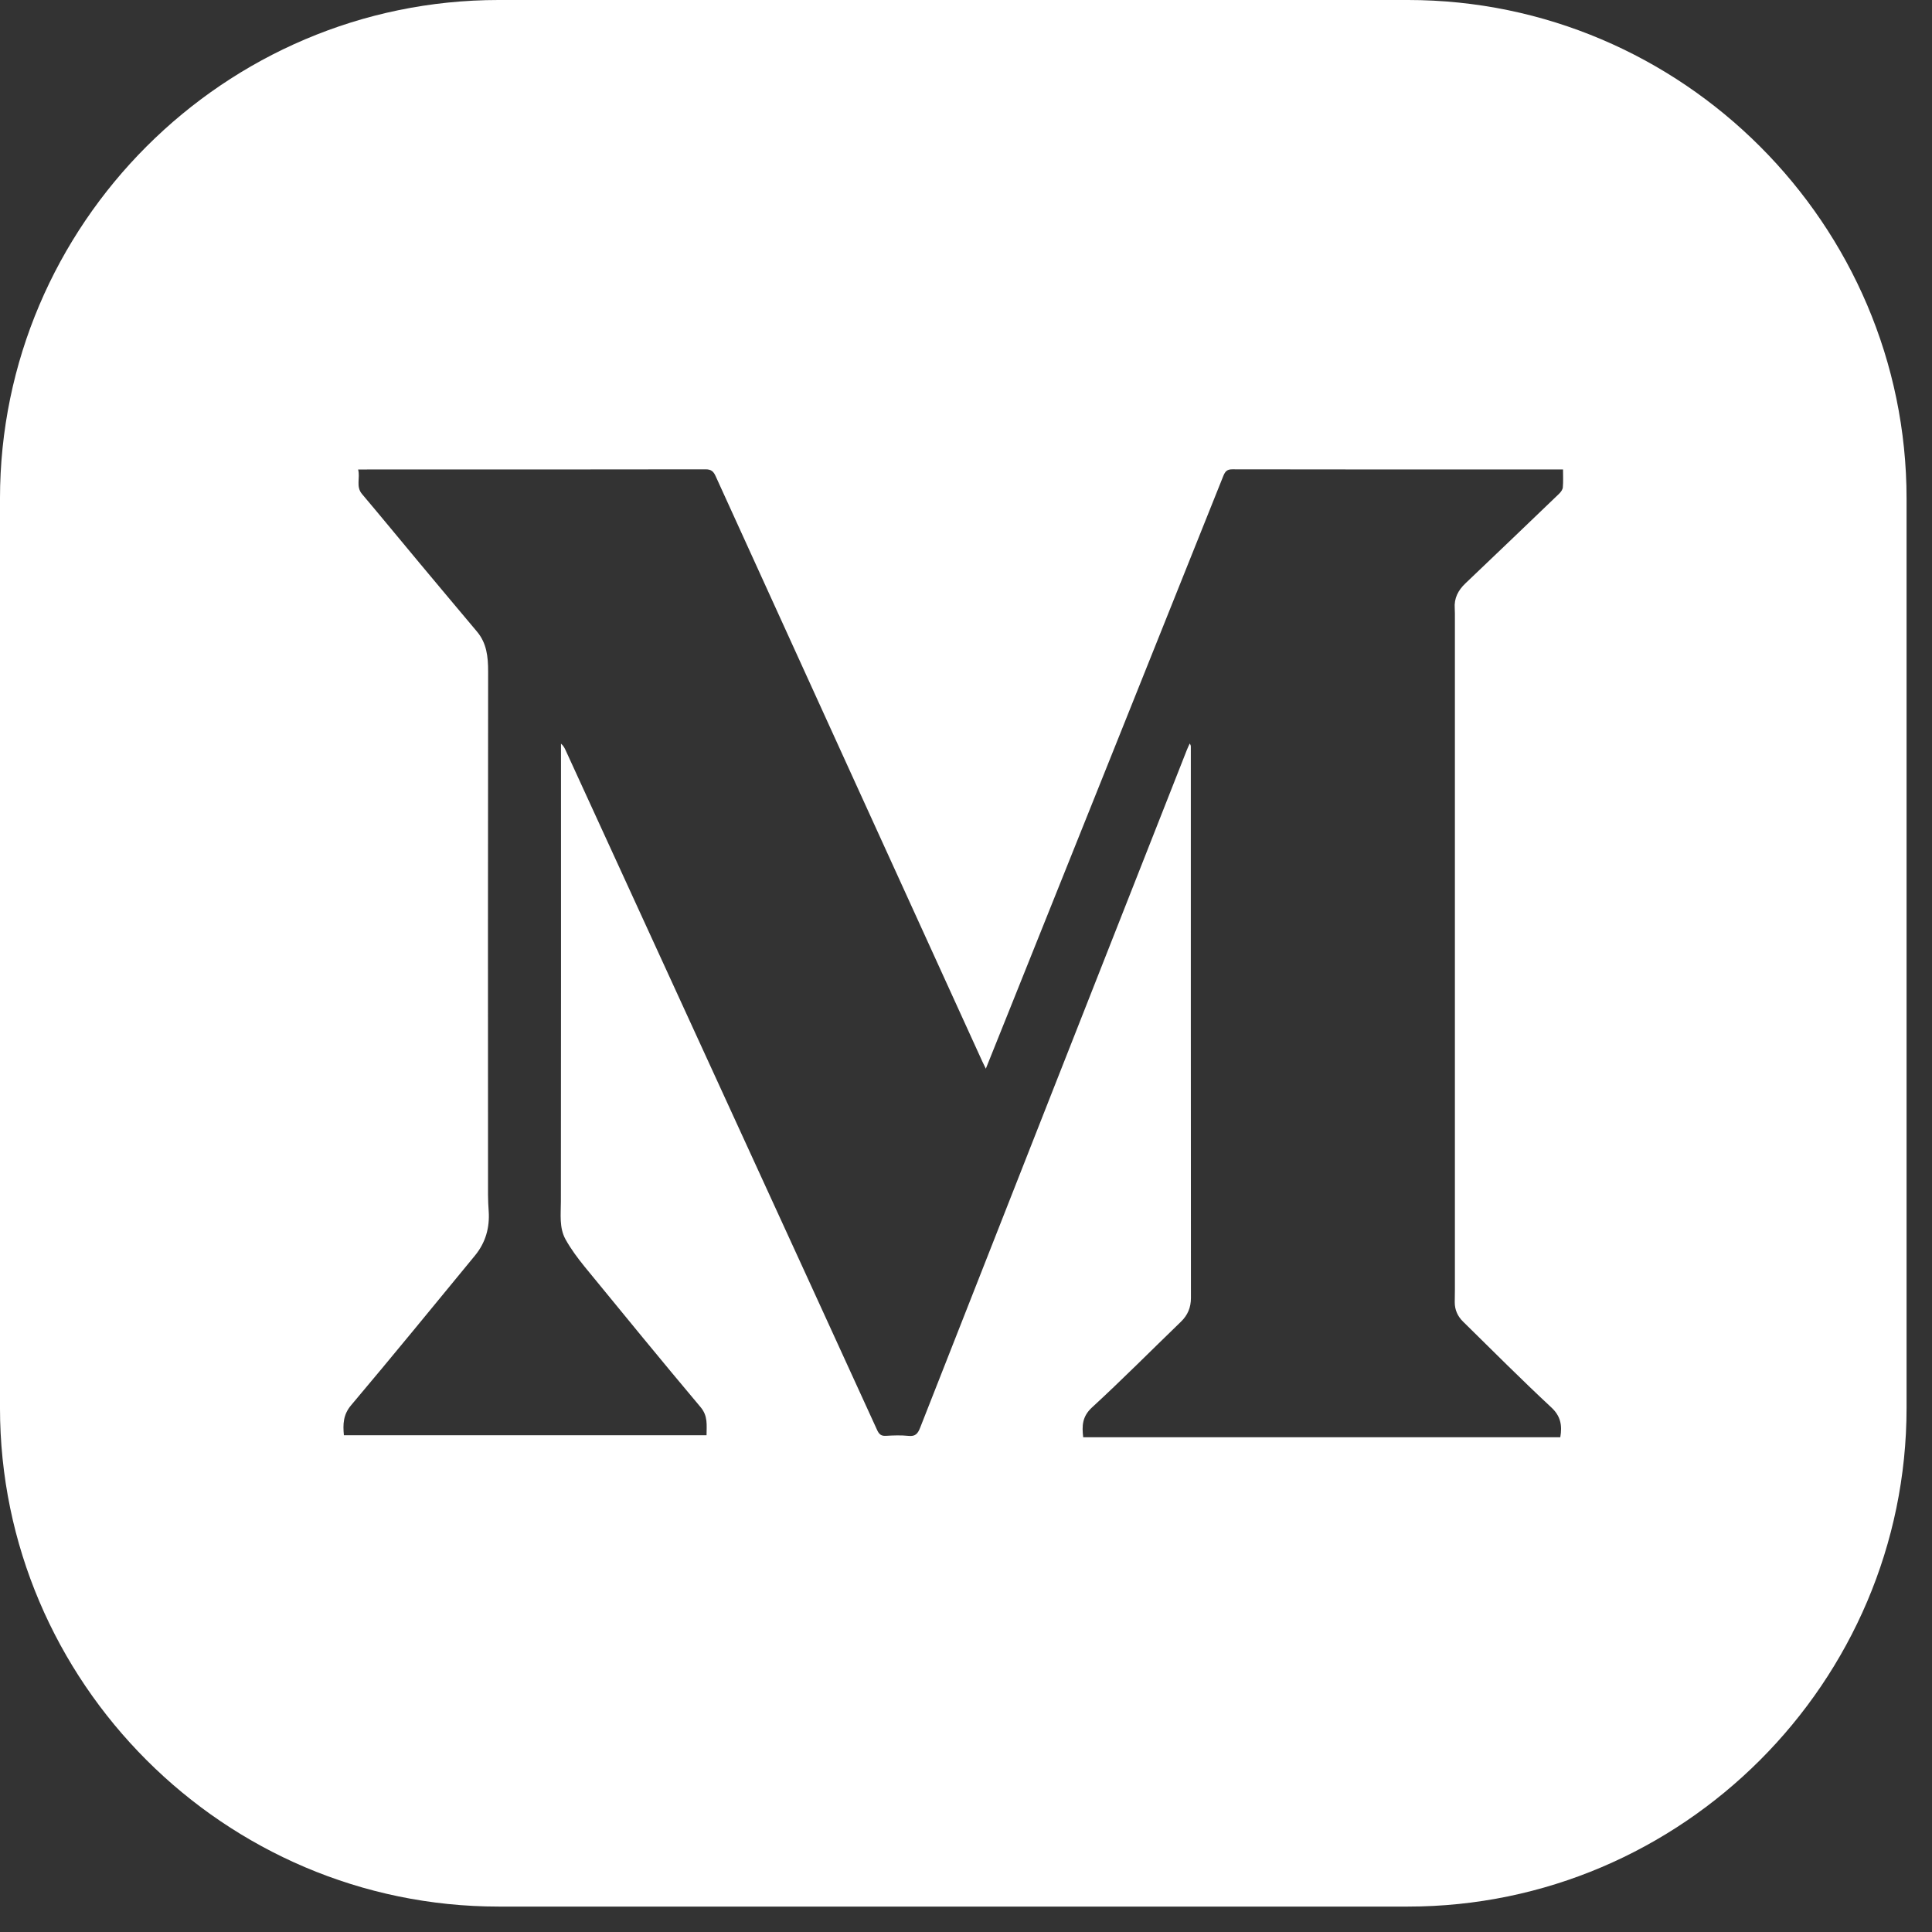 <?xml version="1.0" encoding="UTF-8" standalone="no"?><!DOCTYPE svg PUBLIC "-//W3C//DTD SVG 1.1//EN" "http://www.w3.org/Graphics/SVG/1.1/DTD/svg11.dtd"><svg width="100%" height="100%" viewBox="0 0 38 38" version="1.1" xmlns="http://www.w3.org/2000/svg" xmlns:xlink="http://www.w3.org/1999/xlink" xml:space="preserve" xmlns:serif="http://www.serif.com/" style="fill-rule:evenodd;clip-rule:evenodd;stroke-linejoin:round;stroke-miterlimit:2;"><rect x="0" y="0" width="38" height="38" fill="#333333" stroke="none"/><path d="M30.739,9.585c-0.003,0.044 -0.039,0.093 -0.073,0.126c-0.613,0.589 -1.227,1.177 -1.844,1.764c-0.143,0.136 -0.224,0.293 -0.209,0.492c0.004,0.066 0.003,0.131 0.003,0.196l-0,13.197c-0,0.083 -0.003,0.167 -0.003,0.251c-0.001,0.152 0.058,0.281 0.165,0.385c0.575,0.565 1.142,1.135 1.731,1.683c0.188,0.173 0.22,0.355 0.18,0.59l-9.384,-0c-0.026,-0.224 -0.021,-0.407 0.173,-0.586c0.595,-0.547 1.165,-1.122 1.748,-1.685c0.135,-0.13 0.198,-0.28 0.198,-0.47c-0.003,-3.613 -0.002,-7.226 -0.002,-10.839c-0,-0.018 -0.002,-0.037 -0.022,-0.064c-0.019,0.042 -0.04,0.084 -0.057,0.128c-1.75,4.443 -3.5,8.886 -5.246,13.331c-0.045,0.114 -0.093,0.172 -0.226,0.158c-0.148,-0.015 -0.298,-0.01 -0.446,-0.001c-0.096,0.006 -0.136,-0.033 -0.174,-0.116c-0.906,-1.985 -1.816,-3.967 -2.725,-5.95c-1.134,-2.473 -2.267,-4.945 -3.401,-7.418c-0.02,-0.044 -0.042,-0.089 -0.091,-0.13l0,0.157c0,2.948 0.002,5.896 -0.002,8.843c0,0.257 -0.036,0.52 0.092,0.751c0.105,0.189 0.237,0.366 0.373,0.534c0.757,0.924 1.512,1.849 2.282,2.764c0.149,0.176 0.118,0.355 0.118,0.554l-7.133,-0c-0.02,-0.217 -0.016,-0.405 0.144,-0.593c0.821,-0.973 1.627,-1.96 2.436,-2.944c0.207,-0.253 0.29,-0.546 0.268,-0.871c-0.007,-0.106 -0.013,-0.212 -0.013,-0.319c-0.001,-3.433 -0.003,-6.864 0.002,-10.296c0,-0.287 -0.027,-0.556 -0.219,-0.784c-0.377,-0.449 -0.754,-0.897 -1.129,-1.347c-0.378,-0.453 -0.752,-0.909 -1.134,-1.361c-0.123,-0.148 -0.031,-0.31 -0.075,-0.481l0.175,-0c2.219,-0 4.436,0.001 6.655,-0.003c0.113,-0.001 0.16,0.04 0.203,0.137c1.746,3.836 3.494,7.67 5.242,11.505c0.019,0.041 0.039,0.081 0.071,0.147c0.151,-0.378 0.294,-0.731 0.436,-1.086c1.413,-3.524 2.825,-7.047 4.235,-10.572c0.036,-0.086 0.069,-0.131 0.176,-0.131c2.126,0.004 4.25,0.003 6.375,0.003l0.131,-0c-0,0.13 0.006,0.242 -0.004,0.351m-3.048,-9.585l-17.882,-0c-5.395,-0 -9.809,4.415 -9.809,9.809l-0,17.881c-0,5.395 4.414,9.81 9.809,9.81l17.882,-0c5.395,-0 9.809,-4.415 9.809,-9.81l-0,-17.881c-0,-5.394 -4.414,-9.809 -9.809,-9.809" style="fill:#fff;fill-rule:nonzero;"/></svg>